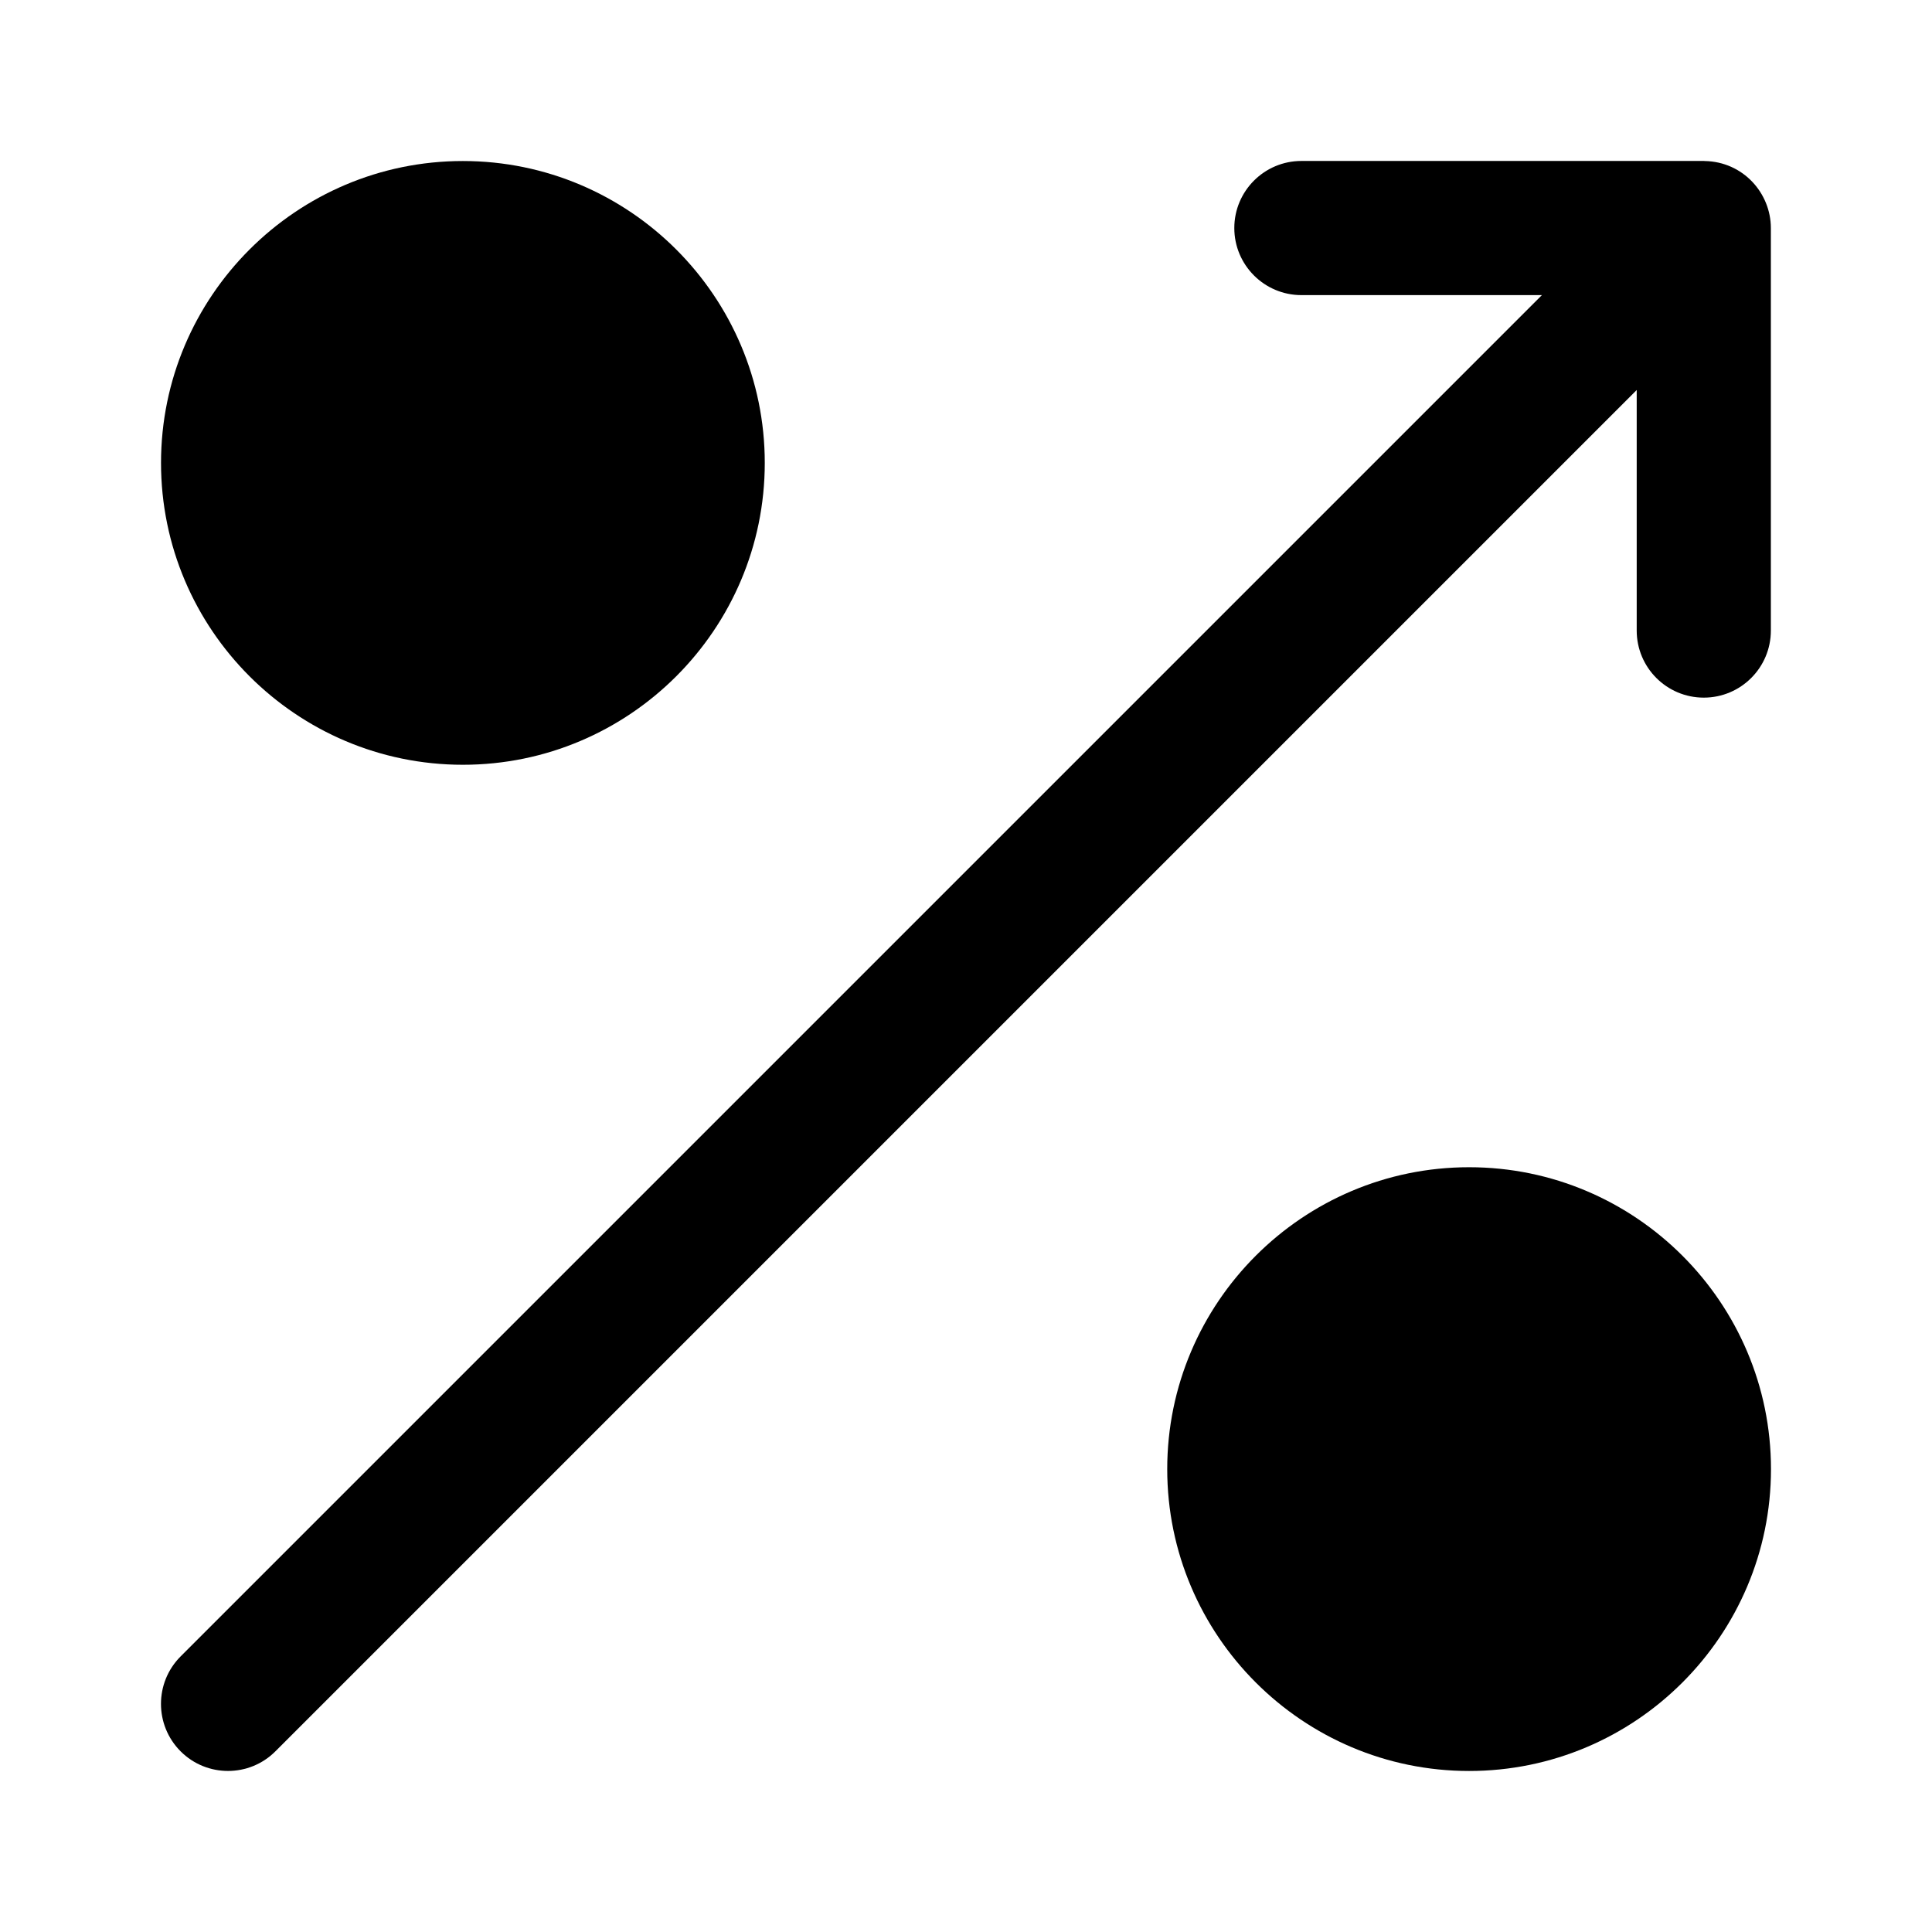 <!-- Generated by IcoMoon.io -->
<svg version="1.1" xmlns="http://www.w3.org/2000/svg" width="32" height="32" viewBox="0 0 32 32">
<title>emerging</title>
<path d="M28.235 2.667c-0.004 0-0.009-0.001-0.013-0.001h-6.667c-0.613 0-1.111 0.498-1.111 1.111s0.498 1.111 1.111 1.111h3.984l-22.548 22.548c-0.433 0.434-0.433 1.137 0 1.571s1.138 0.434 1.571 0l22.547-22.547v3.984c0 0.613 0.497 1.111 1.111 1.111s1.111-0.498 1.111-1.111v-6.667c0-0.576-0.457-1.099-1.097-1.11l0.001 0.001z"></path>
<path d="M7.667 12.667c2.757 0 5-2.242 5-5s-2.243-5-5-5c-2.757 0-5 2.242-5 5s2.243 5 5 5z"></path>
<path d="M24.333 19.333c-2.757 0-5 2.243-5 5s2.243 5 5 5c2.757 0 5-2.243 5-5s-2.243-5-5-5z"></path>
</svg>
